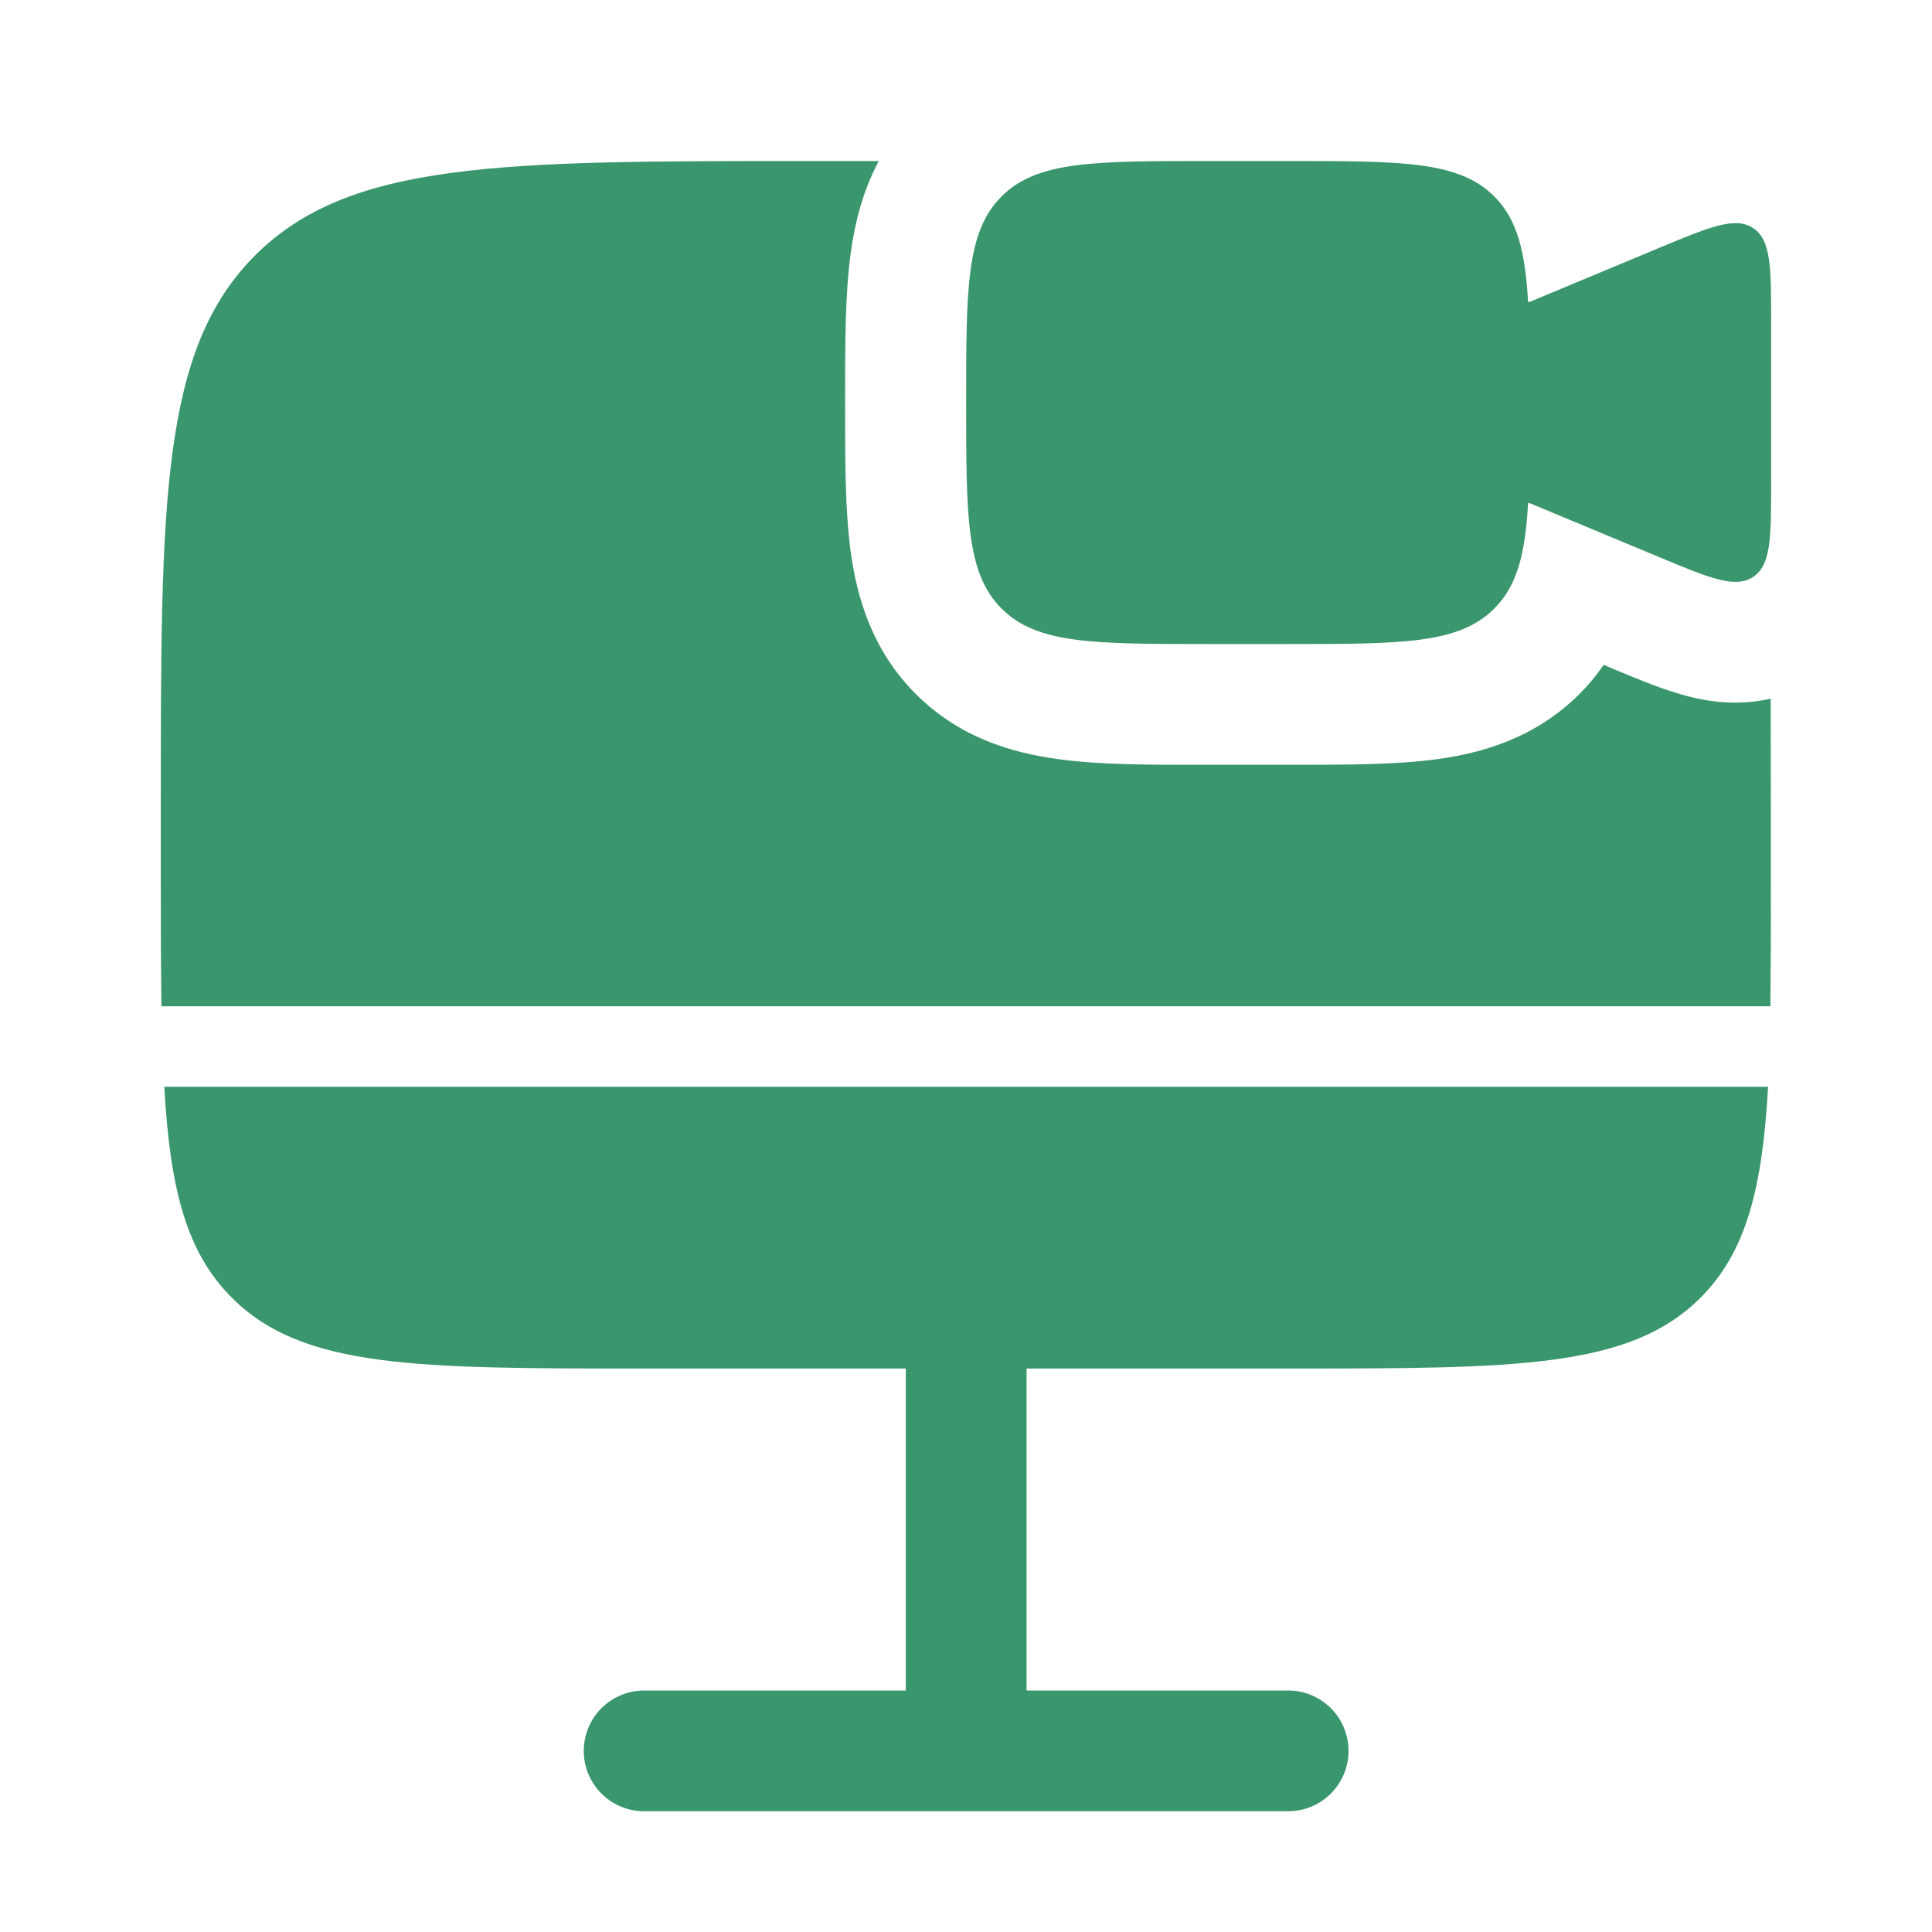 <svg width="26" height="26" viewBox="0 0 26 26" fill="none" xmlns="http://www.w3.org/2000/svg">
<path d="M17.335 2.167H16.252C14.72 2.167 13.954 2.167 13.479 2.643C13.002 3.118 13.002 3.884 13.002 5.417C13.002 6.95 13.002 7.715 13.479 8.19C13.953 8.667 14.719 8.667 16.252 8.667H17.335C18.867 8.667 19.633 8.667 20.109 8.19C20.417 7.882 20.527 7.452 20.564 6.771H20.585L22.335 7.5C23.014 7.783 23.353 7.924 23.594 7.763C23.835 7.603 23.835 7.235 23.835 6.5V4.333C23.835 3.599 23.835 3.231 23.594 3.07C23.353 2.91 23.014 3.051 22.335 3.333L20.585 4.063H20.564C20.526 3.381 20.417 2.951 20.109 2.643C19.634 2.167 18.868 2.167 17.335 2.167ZM8.669 18.417C5.605 18.417 4.072 18.417 3.121 17.465C2.503 16.848 2.287 15.988 2.211 14.625H23.794C23.718 15.988 23.501 16.848 22.884 17.465C21.93 18.417 20.398 18.417 17.335 18.417H13.815V22.75H17.335C17.551 22.75 17.758 22.836 17.91 22.988C18.062 23.14 18.148 23.347 18.148 23.563C18.148 23.778 18.062 23.985 17.91 24.137C17.758 24.29 17.551 24.375 17.335 24.375H8.669C8.453 24.375 8.247 24.29 8.094 24.137C7.942 23.985 7.856 23.778 7.856 23.563C7.856 23.347 7.942 23.14 8.094 22.988C8.247 22.836 8.453 22.75 8.669 22.75H12.19V18.417H8.669Z" fill="#3A966C"/>
<path d="M23.831 10.833V11.917C23.833 12.514 23.83 13.056 23.825 13.542H2.172C2.166 13.056 2.163 12.514 2.164 11.917V10.833C2.164 6.748 2.164 4.705 3.434 3.436C4.704 2.168 6.746 2.167 10.831 2.167H11.826C11.604 2.583 11.501 3.018 11.447 3.417C11.373 3.969 11.373 4.639 11.373 5.328V5.506C11.373 6.195 11.373 6.864 11.447 7.417C11.531 8.04 11.735 8.749 12.324 9.339C12.915 9.93 13.625 10.134 14.248 10.217C14.8 10.293 15.47 10.293 16.159 10.292H17.42C18.109 10.292 18.779 10.292 19.331 10.218C19.954 10.134 20.663 9.93 21.254 9.341C21.375 9.22 21.484 9.089 21.581 8.948L21.707 9L21.767 9.025C22.049 9.143 22.407 9.292 22.726 9.373C22.979 9.438 23.383 9.505 23.829 9.402C23.83 9.849 23.831 10.326 23.831 10.833Z" fill="#3A966C"/>
</svg>
